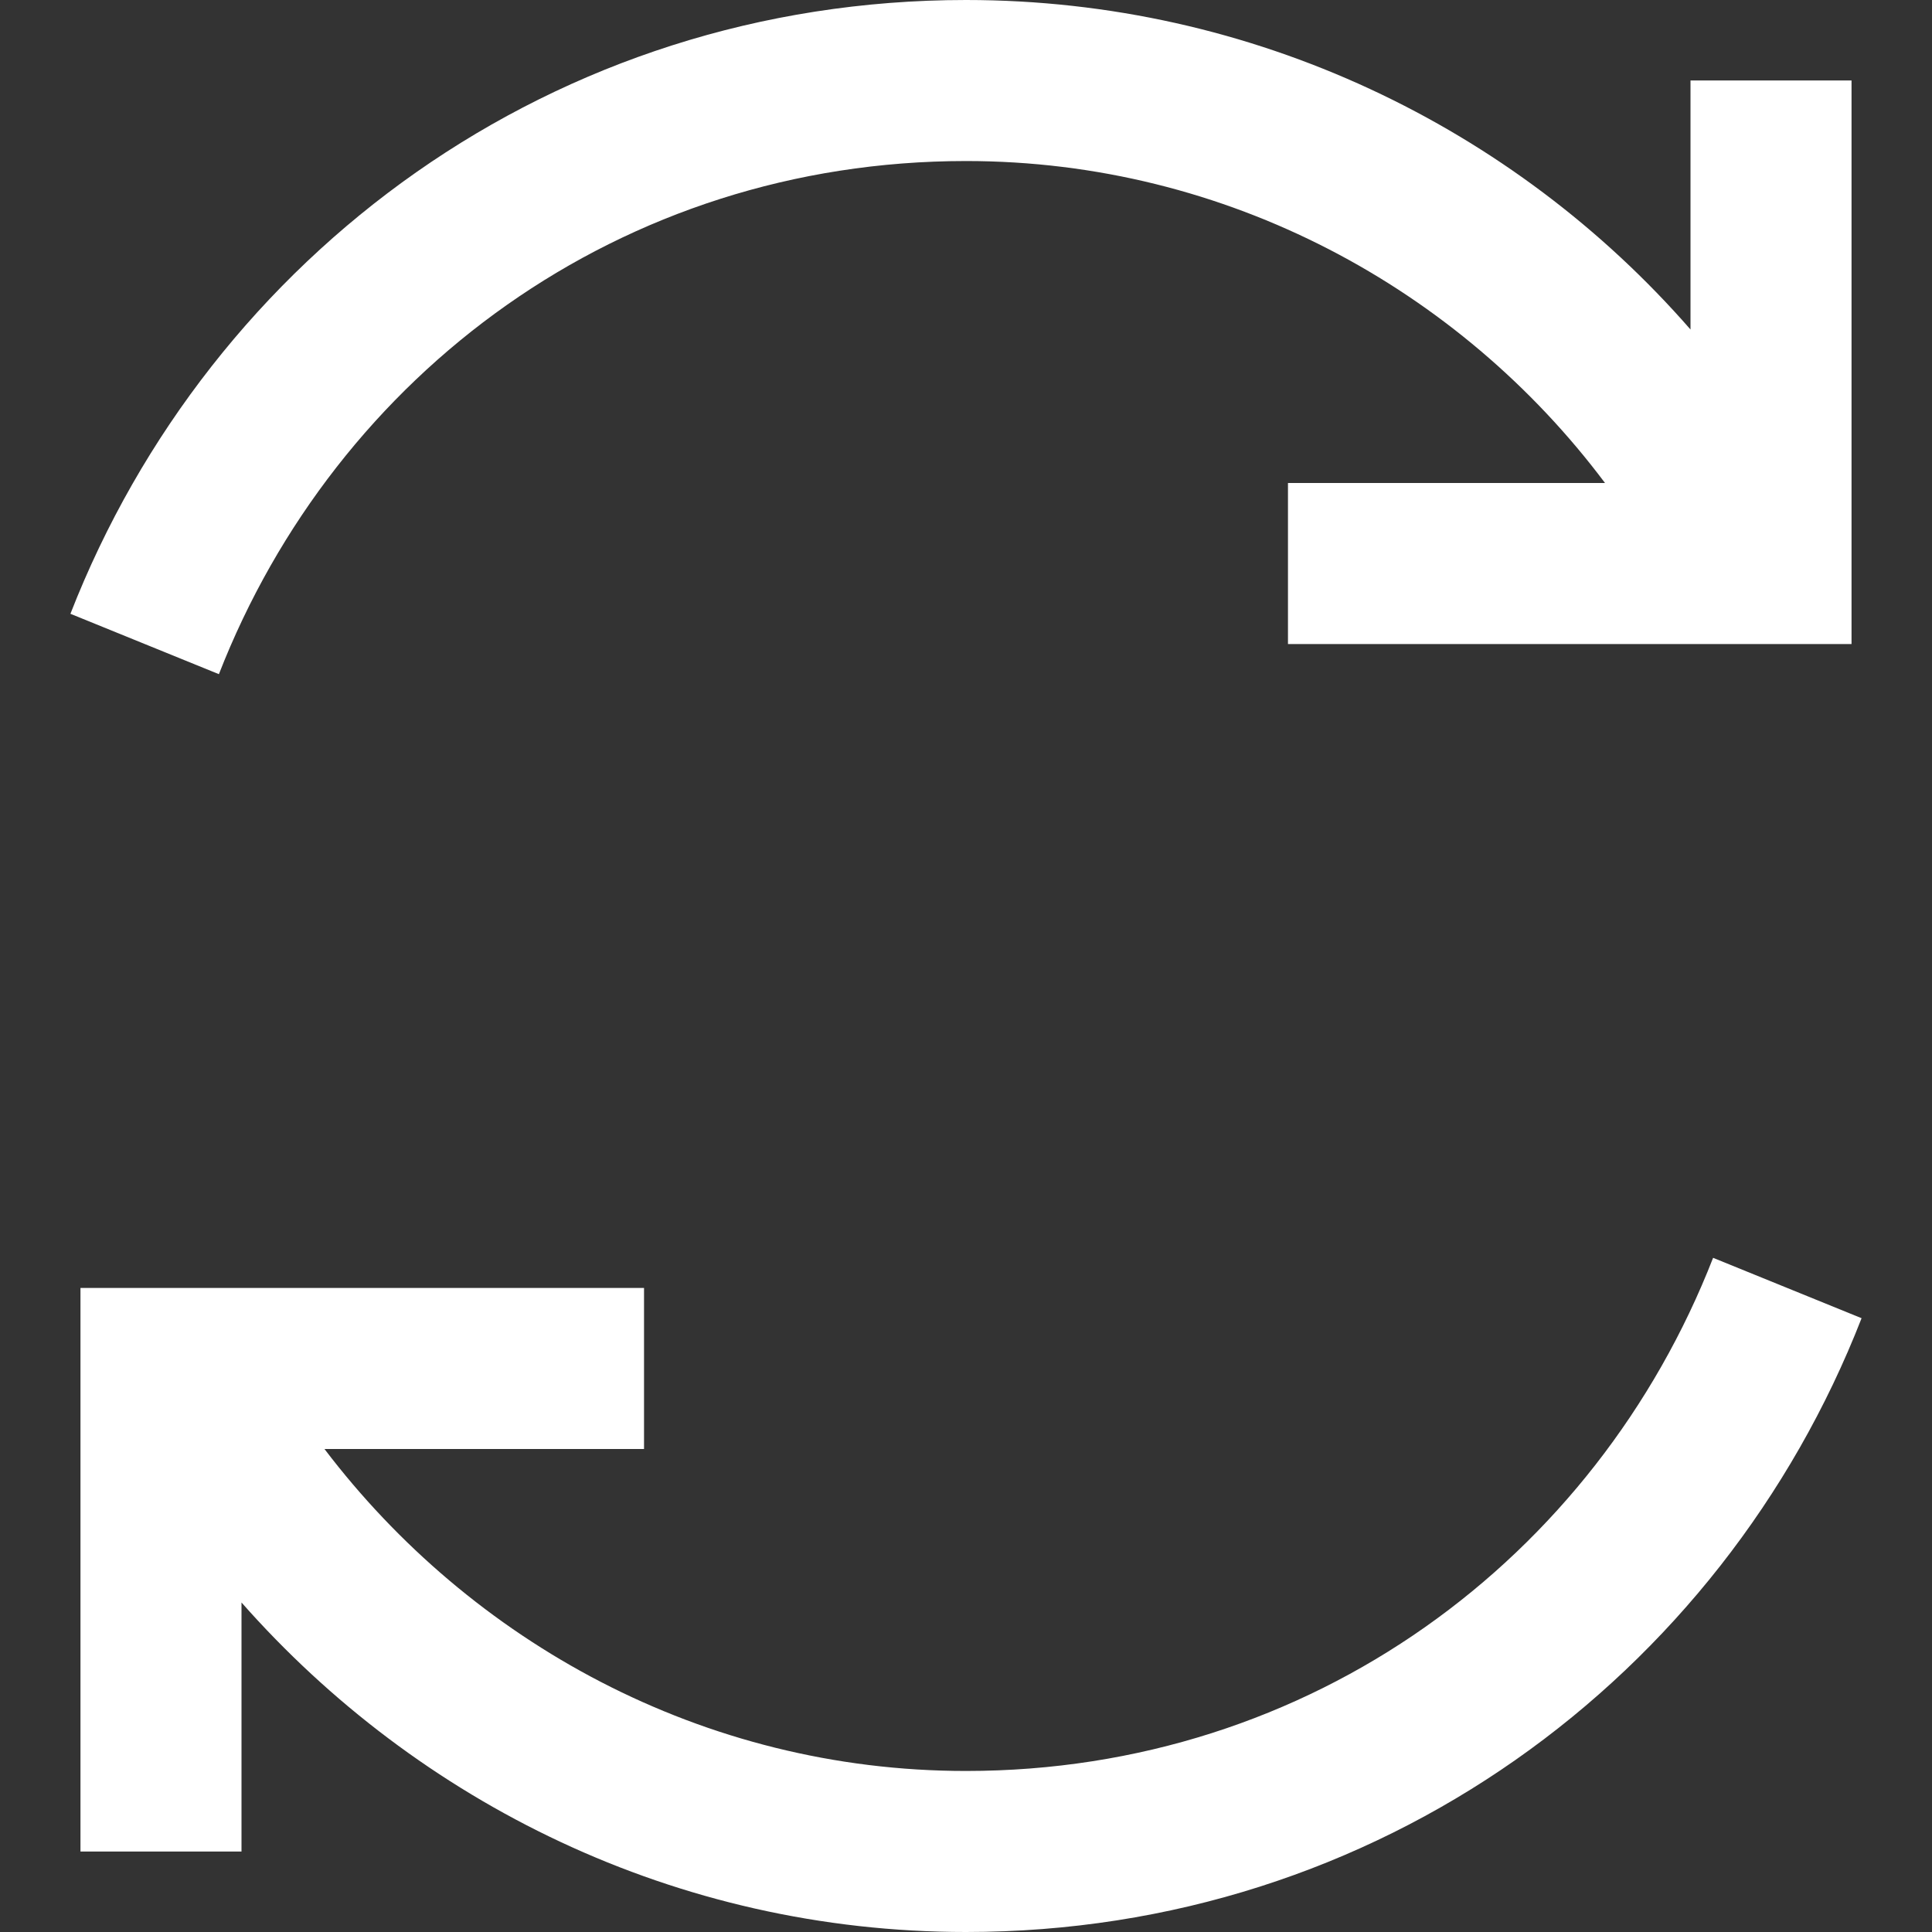 <svg width="20px" height="20px" viewBox="0 0 20 20" version="1.1" xmlns="http://www.w3.org/2000/svg" xmlns:xlink="http://www.w3.org/1999/xlink">
    
    <rect x="0" y="0" width="20" height="20" fill="#333333" stroke="none"/>
    
    <g id="Vendor" stroke="none" stroke-width="1" fill="none" fill-rule="evenodd">
        <g id="Vendor-Onboarding---Waiting-Approval" transform="translate(-259, -391)" fill="#ffffff" fill-rule="nonzero">
            <g id="icons8-refresh" transform="translate(259, 391)">
                <path d="M10,0 C5.739,0 2.181,2.633 0.729,6.354 L2.266,6.979 C3.48,3.867 6.426,1.667 10,1.667 C12.702,1.667 15.111,2.992 16.615,5 L13.333,5 L13.333,6.667 L19.167,6.667 L19.167,0.833 L17.5,0.833 L17.5,3.411 C15.674,1.318 12.975,0 10,0 Z M17.734,13.021 C16.52,16.133 13.574,18.333 10,18.333 C7.269,18.333 4.87,16.989 3.359,15 L6.667,15 L6.667,13.333 L0.833,13.333 L0.833,19.167 L2.5,19.167 L2.5,16.589 C4.323,18.656 6.995,20 10,20 C14.261,20 17.819,17.367 19.271,13.646 L17.734,13.021 Z" id="Shape"></path>
            </g>
        </g>
    </g>
</svg>